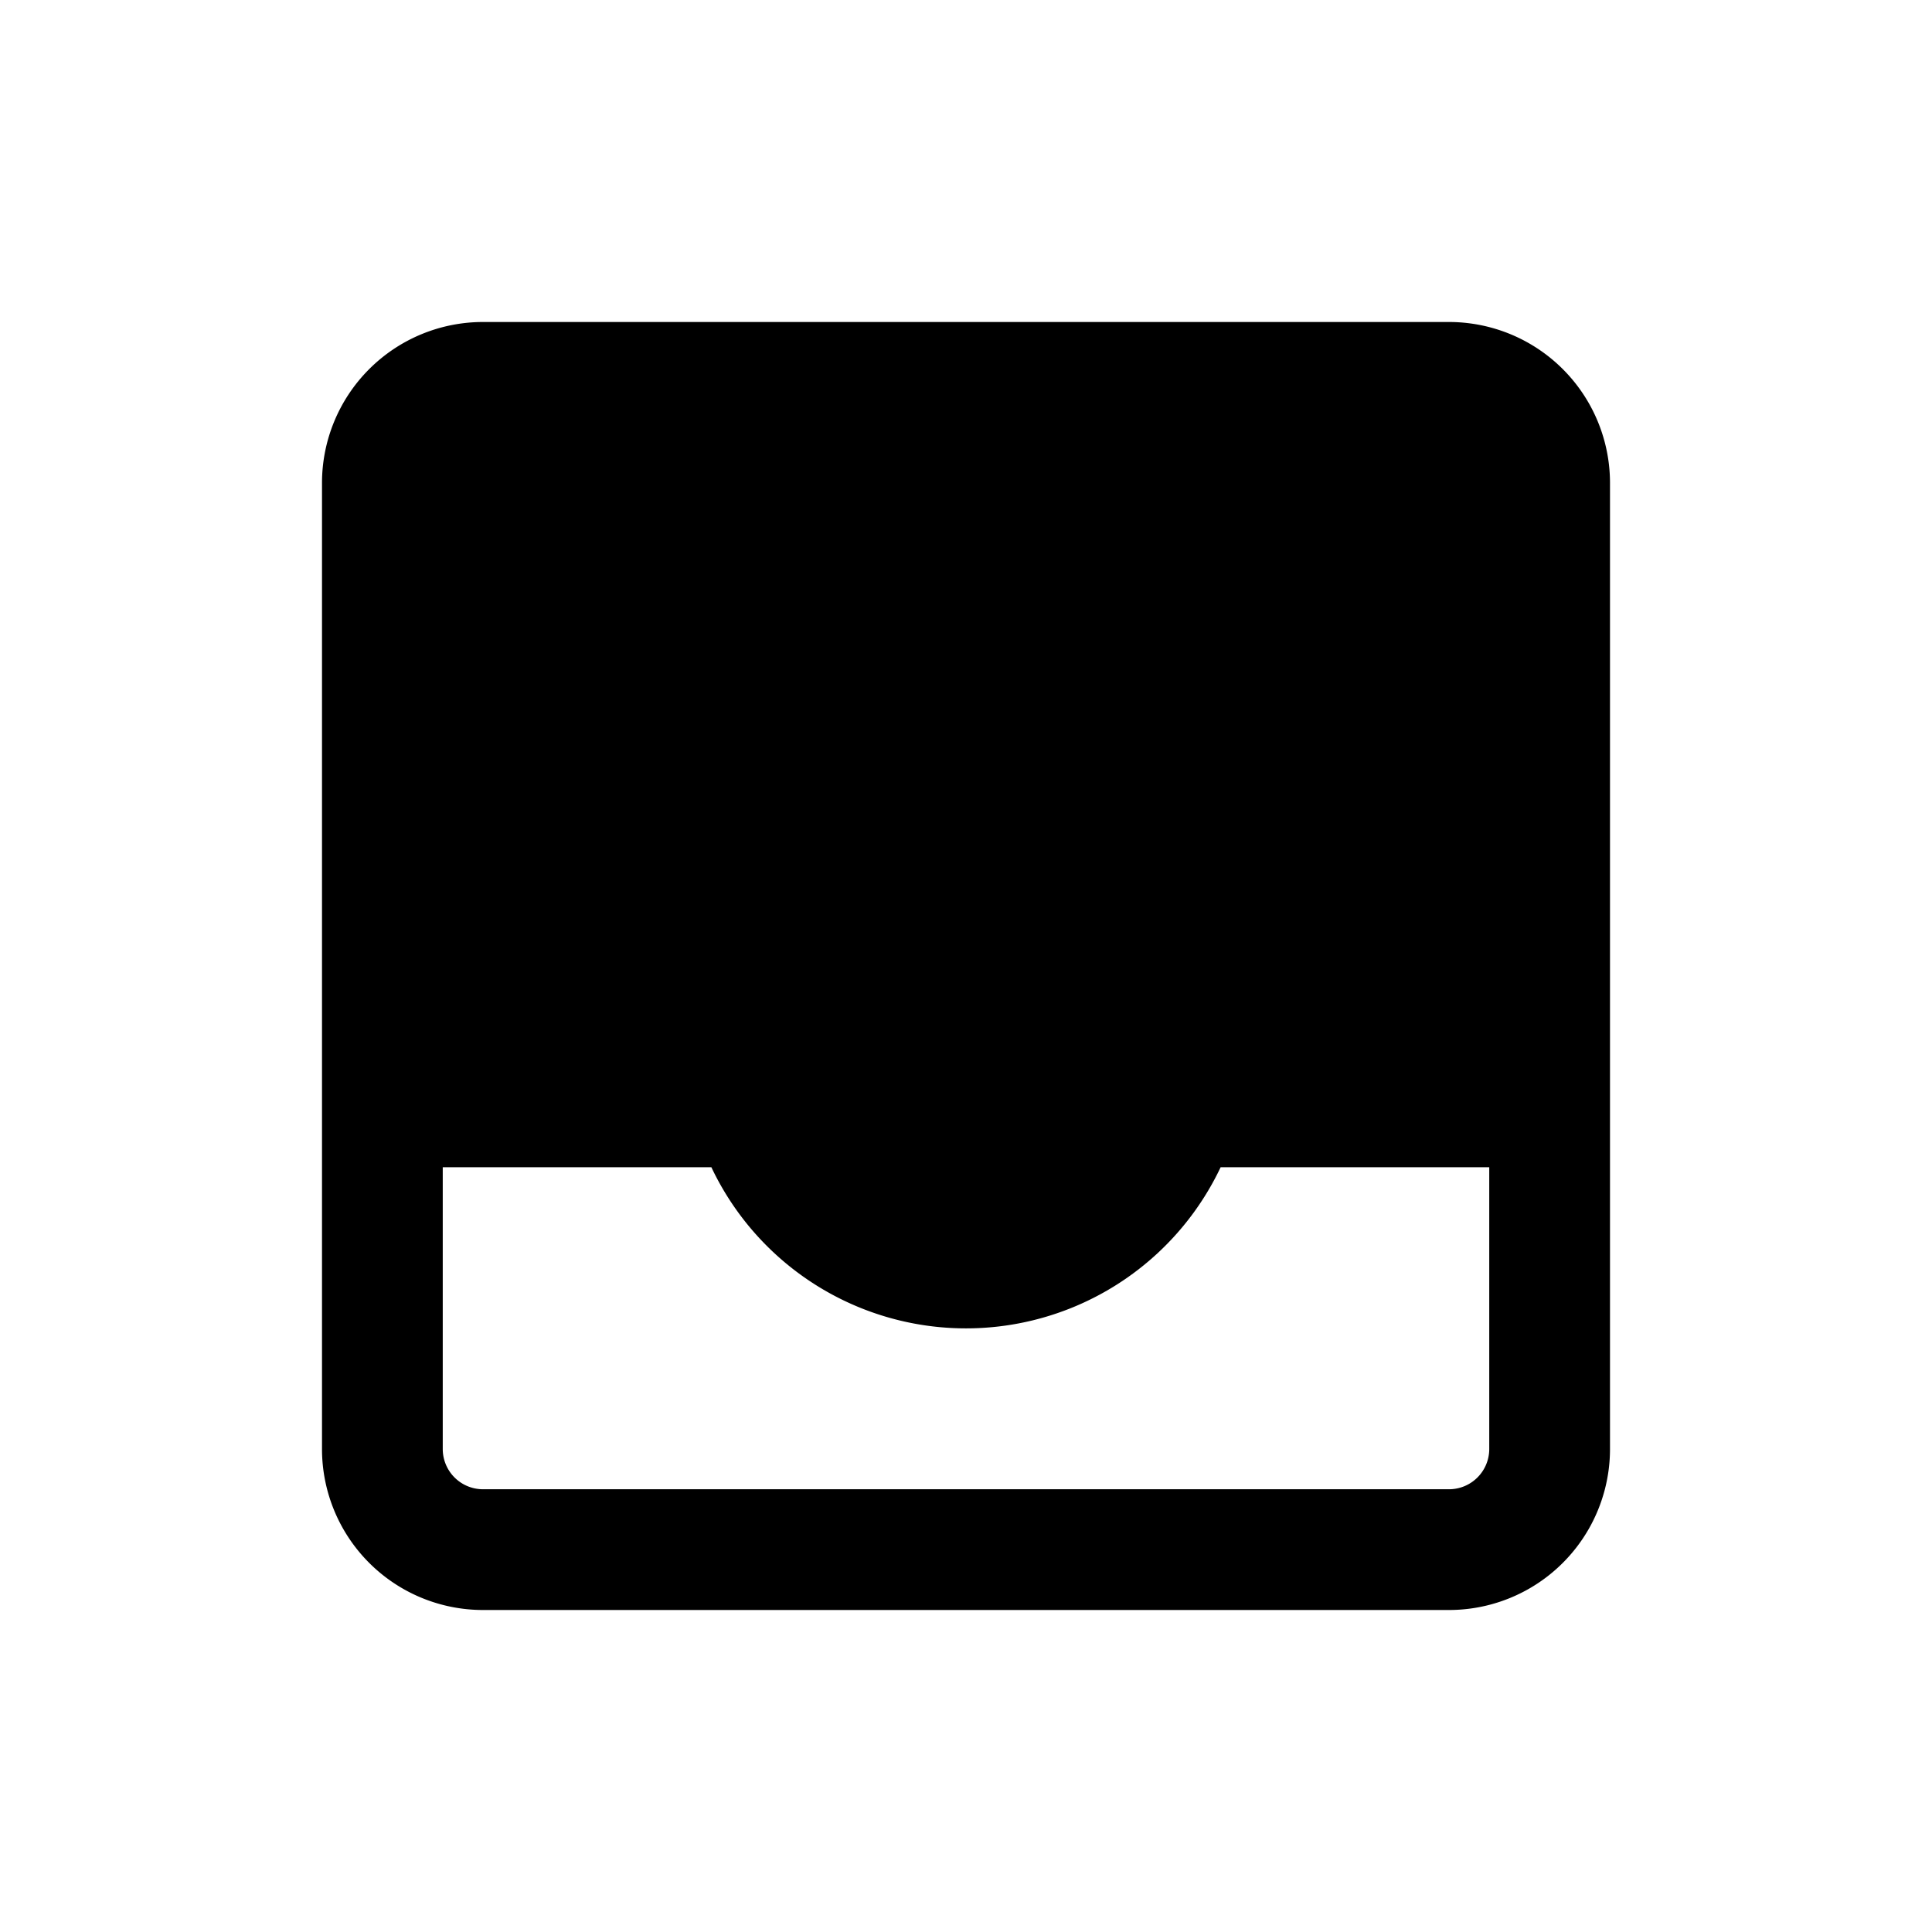 <svg xmlns="http://www.w3.org/2000/svg" viewBox="0 0 24 24"><path d="M6 5.5h12a.5.5 0 0 1 .5.5v7H14a2 2 0 1 1-4 0H5.5V6a.5.5 0 0 1 .5-.5zm-.5 9V18a.5.5 0 0 0 .5.5h12a.5.5 0 0 0 .5-.5v-3.5h-3.337a3.5 3.5 0 0 1-6.326 0H5.5zM4 13V6a2 2 0 0 1 2-2h12a2 2 0 0 1 2 2v12a2 2 0 0 1-2 2H6a2 2 0 0 1-2-2v-5z"/></svg>